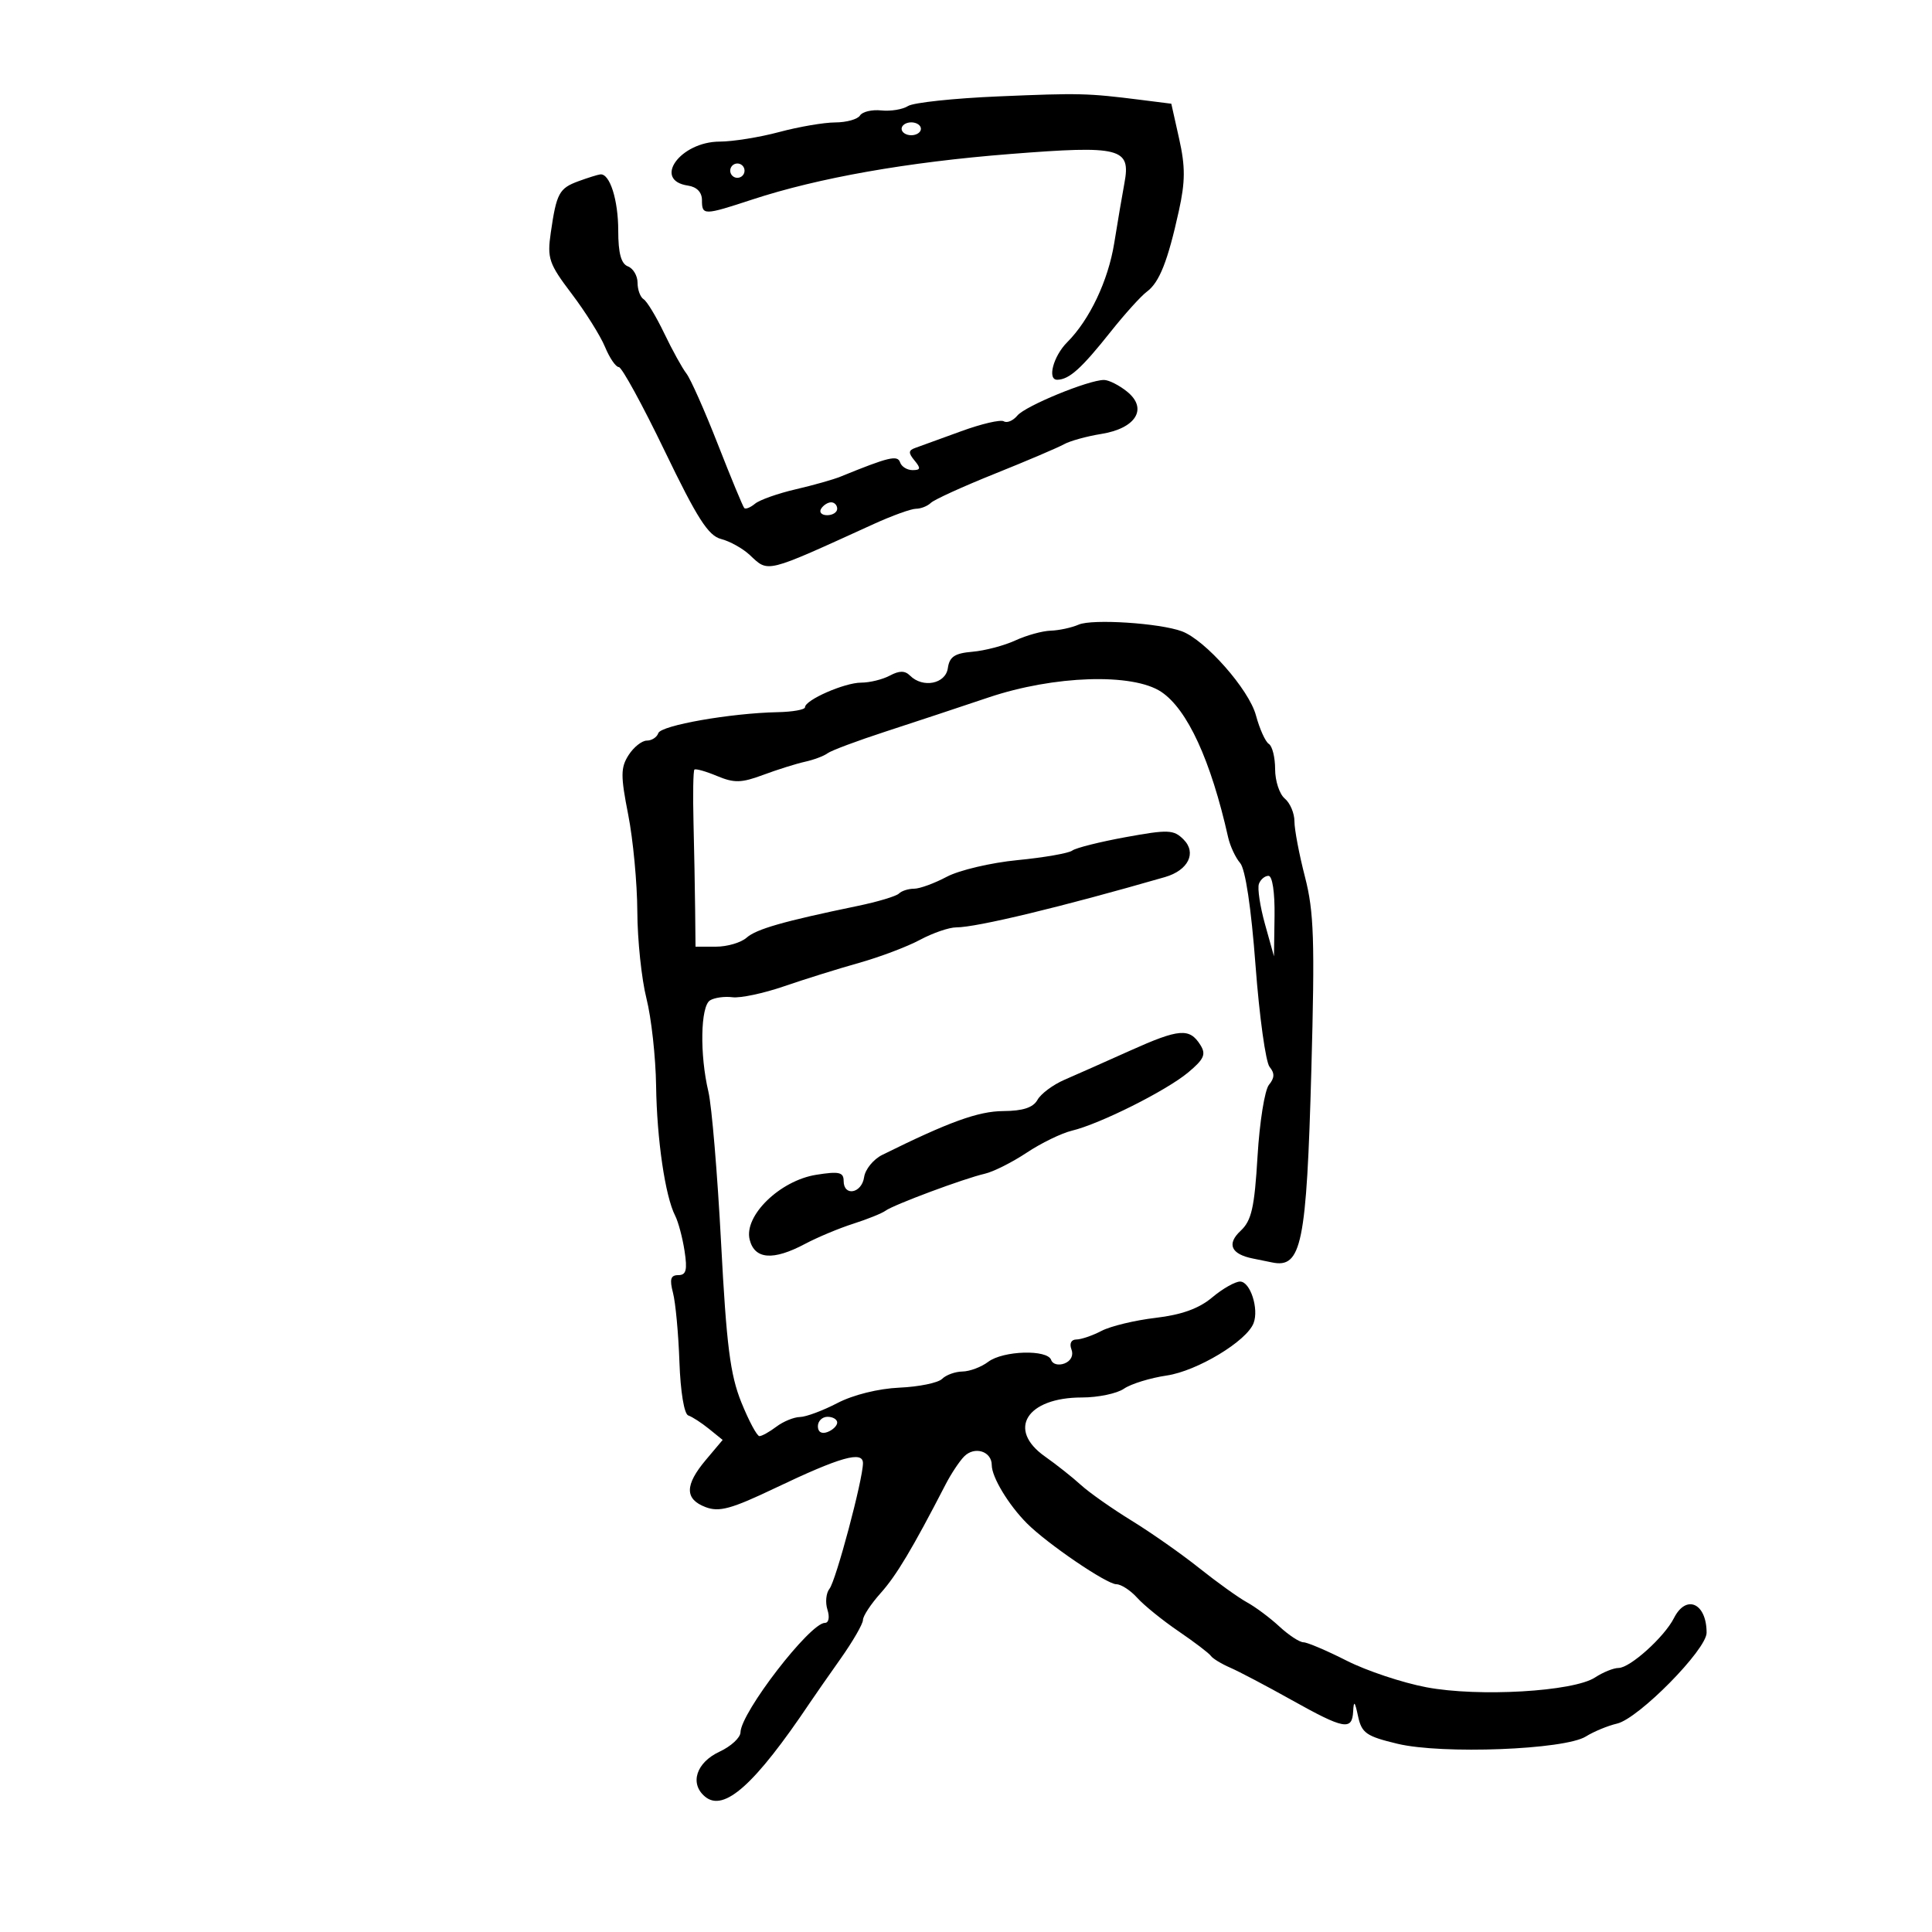<svg xmlns="http://www.w3.org/2000/svg" width="300" height="300" viewBox="0 0 300 300" version="1.1">
	<path d="M 155 14.970 C 148.125 15.261, 141.825 15.933, 141.001 16.463 C 140.176 16.993, 138.308 17.301, 136.850 17.148 C 135.391 16.995, 133.902 17.349, 133.540 17.935 C 133.178 18.521, 131.446 19.005, 129.691 19.012 C 127.936 19.018, 124.025 19.688, 121 20.500 C 117.975 21.312, 113.813 21.982, 111.750 21.988 C 105.616 22.008, 101.295 28.005, 106.828 28.820 C 108.197 29.021, 109 29.853, 109 31.070 C 109 33.465, 109.262 33.462, 116.825 30.979 C 127.090 27.609, 140.897 25.171, 156.826 23.916 C 174.034 22.559, 175.624 22.964, 174.598 28.443 C 174.283 30.124, 173.570 34.320, 173.014 37.767 C 172.075 43.588, 169.190 49.667, 165.720 53.137 C 163.550 55.307, 162.575 59.007, 164.183 58.968 C 166.042 58.923, 167.916 57.235, 172.473 51.500 C 174.658 48.750, 177.184 45.955, 178.085 45.290 C 180.027 43.856, 181.331 40.566, 183.052 32.751 C 184.059 28.184, 184.068 25.882, 183.099 21.554 L 181.880 16.105 177.190 15.513 C 168.841 14.461, 167.675 14.432, 155 14.970 M 140 20 C 140 20.550, 140.675 21, 141.500 21 C 142.325 21, 143 20.550, 143 20 C 143 19.450, 142.325 19, 141.500 19 C 140.675 19, 140 19.450, 140 20 M 113.553 25.915 C 113.231 26.436, 113.394 27.125, 113.915 27.447 C 114.436 27.769, 115.125 27.606, 115.447 27.085 C 115.769 26.564, 115.606 25.875, 115.085 25.553 C 114.564 25.231, 113.875 25.394, 113.553 25.915 M 89.836 28.134 C 86.821 29.238, 86.415 29.991, 85.526 36.122 C 84.947 40.121, 85.228 40.943, 88.768 45.614 C 90.900 48.427, 93.229 52.139, 93.944 53.864 C 94.658 55.589, 95.623 57, 96.088 57 C 96.553 57, 99.761 62.865, 103.217 70.032 C 108.263 80.499, 109.985 83.189, 111.967 83.695 C 113.323 84.042, 115.320 85.152, 116.405 86.163 C 119.390 88.944, 118.631 89.133, 135.688 81.363 C 138.542 80.063, 141.489 79, 142.238 79 C 142.987 79, 144.028 78.586, 144.550 78.081 C 145.072 77.575, 149.550 75.536, 154.500 73.550 C 159.450 71.564, 164.268 69.512, 165.206 68.989 C 166.145 68.466, 168.749 67.744, 170.993 67.385 C 176.392 66.522, 178.276 63.452, 175.022 60.817 C 173.788 59.818, 172.170 59, 171.427 59 C 169.027 59, 159.220 63.030, 157.978 64.527 C 157.315 65.325, 156.369 65.728, 155.874 65.422 C 155.379 65.116, 152.392 65.812, 149.237 66.967 C 146.082 68.123, 142.887 69.284, 142.137 69.546 C 141.047 69.928, 141.022 70.321, 142.010 71.512 C 143.012 72.720, 142.955 73, 141.706 73 C 140.859 73, 139.987 72.461, 139.767 71.802 C 139.375 70.625, 138.034 70.945, 130.500 74.017 C 129.400 74.466, 126.256 75.354, 123.513 75.990 C 120.771 76.627, 117.947 77.629, 117.239 78.217 C 116.531 78.804, 115.780 79.108, 115.571 78.893 C 115.361 78.677, 113.517 74.225, 111.472 69 C 109.428 63.775, 107.229 58.825, 106.586 58 C 105.942 57.175, 104.396 54.373, 103.149 51.773 C 101.902 49.173, 100.459 46.784, 99.941 46.464 C 99.424 46.144, 99 44.994, 99 43.910 C 99 42.825, 98.325 41.678, 97.500 41.362 C 96.446 40.957, 96 39.313, 96 35.827 C 96 31.035, 94.689 26.916, 93.215 27.079 C 92.822 27.122, 91.301 27.597, 89.836 28.134 M 127.500 79 C 127.160 79.550, 127.584 80, 128.441 80 C 129.298 80, 130 79.550, 130 79 C 130 78.450, 129.577 78, 129.059 78 C 128.541 78, 127.840 78.450, 127.500 79 M 167.500 96.989 C 166.400 97.468, 164.443 97.891, 163.151 97.930 C 161.859 97.968, 159.384 98.654, 157.651 99.453 C 155.918 100.252, 152.925 101.039, 151 101.203 C 148.243 101.437, 147.432 101.978, 147.180 103.750 C 146.833 106.200, 143.296 106.896, 141.307 104.907 C 140.517 104.117, 139.650 104.117, 138.173 104.907 C 137.050 105.508, 135.046 106, 133.719 106 C 131.146 106, 125 108.695, 125 109.823 C 125 110.195, 123.088 110.539, 120.750 110.586 C 113.442 110.735, 102.621 112.638, 102.218 113.845 C 102.007 114.480, 101.206 115, 100.440 115 C 99.673 115, 98.399 116.013, 97.607 117.250 C 96.366 119.190, 96.358 120.464, 97.547 126.500 C 98.306 130.350, 98.943 137.118, 98.963 141.540 C 98.983 145.962, 99.622 152.037, 100.381 155.040 C 101.141 158.043, 101.815 164.144, 101.879 168.599 C 101.998 176.941, 103.290 185.748, 104.840 188.777 C 105.325 189.725, 105.981 192.188, 106.298 194.250 C 106.754 197.214, 106.550 198, 105.329 198 C 104.135 198, 103.947 198.626, 104.502 200.750 C 104.898 202.262, 105.347 207.083, 105.500 211.463 C 105.663 216.113, 106.236 219.579, 106.876 219.792 C 107.480 219.993, 108.927 220.930, 110.094 221.875 L 112.214 223.592 109.607 226.690 C 106.316 230.602, 106.302 232.784, 109.562 234.024 C 111.679 234.829, 113.552 234.316, 120.352 231.071 C 130.489 226.232, 134 225.237, 134 227.201 C 134 229.711, 129.802 245.459, 128.802 246.702 C 128.270 247.363, 128.127 248.826, 128.485 249.952 C 128.856 251.123, 128.688 252, 128.092 252 C 125.773 252, 115.036 265.924, 114.983 269 C 114.968 269.825, 113.504 271.175, 111.728 272 C 108.102 273.685, 107.049 276.966, 109.486 278.988 C 112.420 281.423, 117.220 277.120, 125.769 264.390 C 126.467 263.350, 128.605 260.283, 130.519 257.574 C 132.434 254.865, 134 252.152, 134 251.547 C 134 250.941, 135.238 249.064, 136.750 247.374 C 139.193 244.646, 141.681 240.482, 146.833 230.500 C 147.684 228.850, 148.982 226.894, 149.716 226.153 C 151.342 224.512, 154 225.351, 154 227.504 C 154 229.365, 156.612 233.690, 159.460 236.545 C 162.625 239.719, 171.851 246, 173.347 246 C 174.086 246, 175.547 246.952, 176.595 248.116 C 177.643 249.280, 180.525 251.613, 183 253.300 C 185.475 254.988, 187.734 256.707, 188.020 257.121 C 188.307 257.536, 189.657 258.359, 191.020 258.952 C 192.384 259.544, 196.650 261.790, 200.500 263.942 C 208.712 268.534, 209.960 268.768, 210.118 265.750 C 210.211 263.996, 210.377 264.156, 210.874 266.478 C 211.439 269.115, 212.141 269.607, 217.006 270.773 C 223.926 272.433, 242.958 271.697, 246.249 269.642 C 247.487 268.870, 249.665 267.969, 251.089 267.640 C 254.432 266.869, 265 256.150, 265 253.530 C 265 248.930, 261.828 247.503, 259.932 251.250 C 258.440 254.198, 253.109 259, 251.329 259 C 250.559 259, 248.914 259.665, 247.674 260.478 C 244.326 262.671, 229.595 263.527, 221.496 261.999 C 217.776 261.297, 212.206 259.441, 209.117 257.874 C 206.027 256.307, 203.003 255.020, 202.396 255.013 C 201.789 255.006, 200.108 253.903, 198.661 252.562 C 197.214 251.221, 194.953 249.533, 193.636 248.812 C 192.319 248.090, 188.984 245.700, 186.226 243.500 C 183.468 241.300, 178.730 237.976, 175.697 236.112 C 172.664 234.249, 169.129 231.761, 167.841 230.584 C 166.554 229.407, 164.037 227.413, 162.250 226.154 C 156.309 221.968, 159.430 217, 168 217 C 170.505 217, 173.443 216.387, 174.527 215.638 C 175.612 214.889, 178.600 213.967, 181.167 213.589 C 185.888 212.894, 193.581 208.257, 194.655 205.458 C 195.511 203.226, 194.139 199, 192.558 199 C 191.785 199, 189.830 200.114, 188.212 201.475 C 186.174 203.190, 183.478 204.161, 179.440 204.636 C 176.233 205.013, 172.460 205.921, 171.055 206.654 C 169.650 207.388, 167.889 207.990, 167.143 207.994 C 166.334 207.998, 166.024 208.621, 166.376 209.538 C 166.728 210.455, 166.291 211.335, 165.293 211.718 C 164.367 212.073, 163.444 211.833, 163.227 211.180 C 162.670 209.510, 155.761 209.713, 153.441 211.468 C 152.374 212.276, 150.577 212.951, 149.450 212.968 C 148.322 212.986, 146.899 213.501, 146.286 214.114 C 145.673 214.727, 142.693 215.338, 139.663 215.473 C 136.404 215.618, 132.477 216.592, 130.046 217.859 C 127.787 219.036, 125.165 220.014, 124.219 220.032 C 123.274 220.049, 121.626 220.724, 120.559 221.532 C 119.491 222.339, 118.306 223, 117.925 223 C 117.544 223, 116.279 220.637, 115.113 217.750 C 113.384 213.466, 112.806 208.911, 111.970 193 C 111.407 182.275, 110.519 171.700, 109.997 169.500 C 108.637 163.768, 108.771 156.260, 110.250 155.340 C 110.938 154.912, 112.507 154.692, 113.737 154.851 C 114.967 155.010, 118.567 154.246, 121.737 153.155 C 124.907 152.063, 130.142 150.428, 133.372 149.521 C 136.601 148.615, 140.870 147.002, 142.857 145.937 C 144.844 144.871, 147.377 144.001, 148.485 144.003 C 151.640 144.007, 164.859 140.821, 180.896 136.192 C 184.515 135.147, 185.856 132.428, 183.778 130.350 C 182.250 128.821, 181.402 128.788, 174.795 129.992 C 170.783 130.724, 167.050 131.661, 166.500 132.076 C 165.950 132.490, 162.125 133.158, 158 133.559 C 153.875 133.960, 148.932 135.124, 147.015 136.144 C 145.098 137.165, 142.810 138, 141.931 138 C 141.052 138, 139.997 138.338, 139.586 138.750 C 139.176 139.162, 136.288 140.029, 133.170 140.675 C 121.597 143.074, 117.460 144.258, 115.921 145.611 C 115.053 146.375, 112.915 147, 111.171 147 L 108 147 107.941 141.250 C 107.908 138.088, 107.794 131.977, 107.686 127.671 C 107.579 123.366, 107.642 119.691, 107.827 119.506 C 108.012 119.322, 109.589 119.766, 111.332 120.493 C 114.008 121.611, 115.121 121.585, 118.500 120.327 C 120.700 119.507, 123.625 118.588, 125 118.284 C 126.375 117.980, 127.950 117.388, 128.500 116.969 C 129.050 116.549, 133.100 115.034, 137.500 113.601 C 141.900 112.169, 149.093 109.785, 153.485 108.305 C 163.662 104.875, 175.910 104.479, 180.328 107.438 C 184.381 110.152, 188.019 118.066, 190.700 130 C 191.008 131.375, 191.849 133.180, 192.568 134.010 C 193.384 134.952, 194.284 140.945, 194.960 149.935 C 195.557 157.863, 196.540 164.946, 197.145 165.675 C 197.950 166.644, 197.923 167.388, 197.046 168.445 C 196.386 169.240, 195.587 174.237, 195.270 179.549 C 194.794 187.524, 194.338 189.539, 192.652 191.109 C 190.442 193.169, 191.144 194.749, 194.573 195.429 C 195.633 195.639, 196.950 195.906, 197.500 196.024 C 202.107 197.006, 202.881 193.230, 203.626 166.135 C 204.178 146.015, 204.031 141.559, 202.637 136.169 C 201.737 132.687, 201 128.805, 201 127.542 C 201 126.278, 200.325 124.685, 199.500 124 C 198.675 123.315, 198 121.262, 198 119.437 C 198 117.611, 197.562 115.847, 197.027 115.517 C 196.492 115.186, 195.588 113.183, 195.018 111.066 C 193.940 107.065, 187.159 99.375, 183.520 98.028 C 180.077 96.752, 169.604 96.074, 167.500 96.989 M 195.484 137.250 C 195.235 137.938, 195.659 140.750, 196.426 143.500 L 197.821 148.500 197.911 142.250 C 197.963 138.565, 197.577 136, 196.969 136 C 196.401 136, 195.733 136.563, 195.484 137.250 M 175.500 163.135 C 171.650 164.864, 167.052 166.905, 165.282 167.671 C 163.512 168.437, 161.631 169.837, 161.102 170.782 C 160.427 171.988, 158.843 172.508, 155.786 172.527 C 151.910 172.551, 147.350 174.202, 137 179.329 C 135.625 180.010, 134.356 181.564, 134.180 182.783 C 133.815 185.319, 131 185.841, 131 183.372 C 131 182.018, 130.286 181.858, 126.750 182.419 C 121.099 183.316, 115.480 188.792, 116.409 192.495 C 117.180 195.566, 120.055 195.784, 125.015 193.147 C 126.932 192.128, 130.300 190.719, 132.500 190.017 C 134.700 189.314, 136.950 188.407, 137.500 188.002 C 138.764 187.070, 149.703 182.994, 152.921 182.256 C 154.253 181.951, 157.178 180.482, 159.421 178.991 C 161.664 177.500, 164.818 175.964, 166.428 175.576 C 170.803 174.525, 181.088 169.374, 184.500 166.527 C 186.971 164.464, 187.305 163.713, 186.393 162.262 C 184.712 159.587, 183.115 159.716, 175.500 163.135 M 127 221.469 C 127 222.363, 127.586 222.712, 128.500 222.362 C 129.325 222.045, 130 221.384, 130 220.893 C 130 220.402, 129.325 220, 128.500 220 C 127.675 220, 127 220.661, 127 221.469" stroke="none" fill="black" fill-rule="evenodd"/>
</svg>